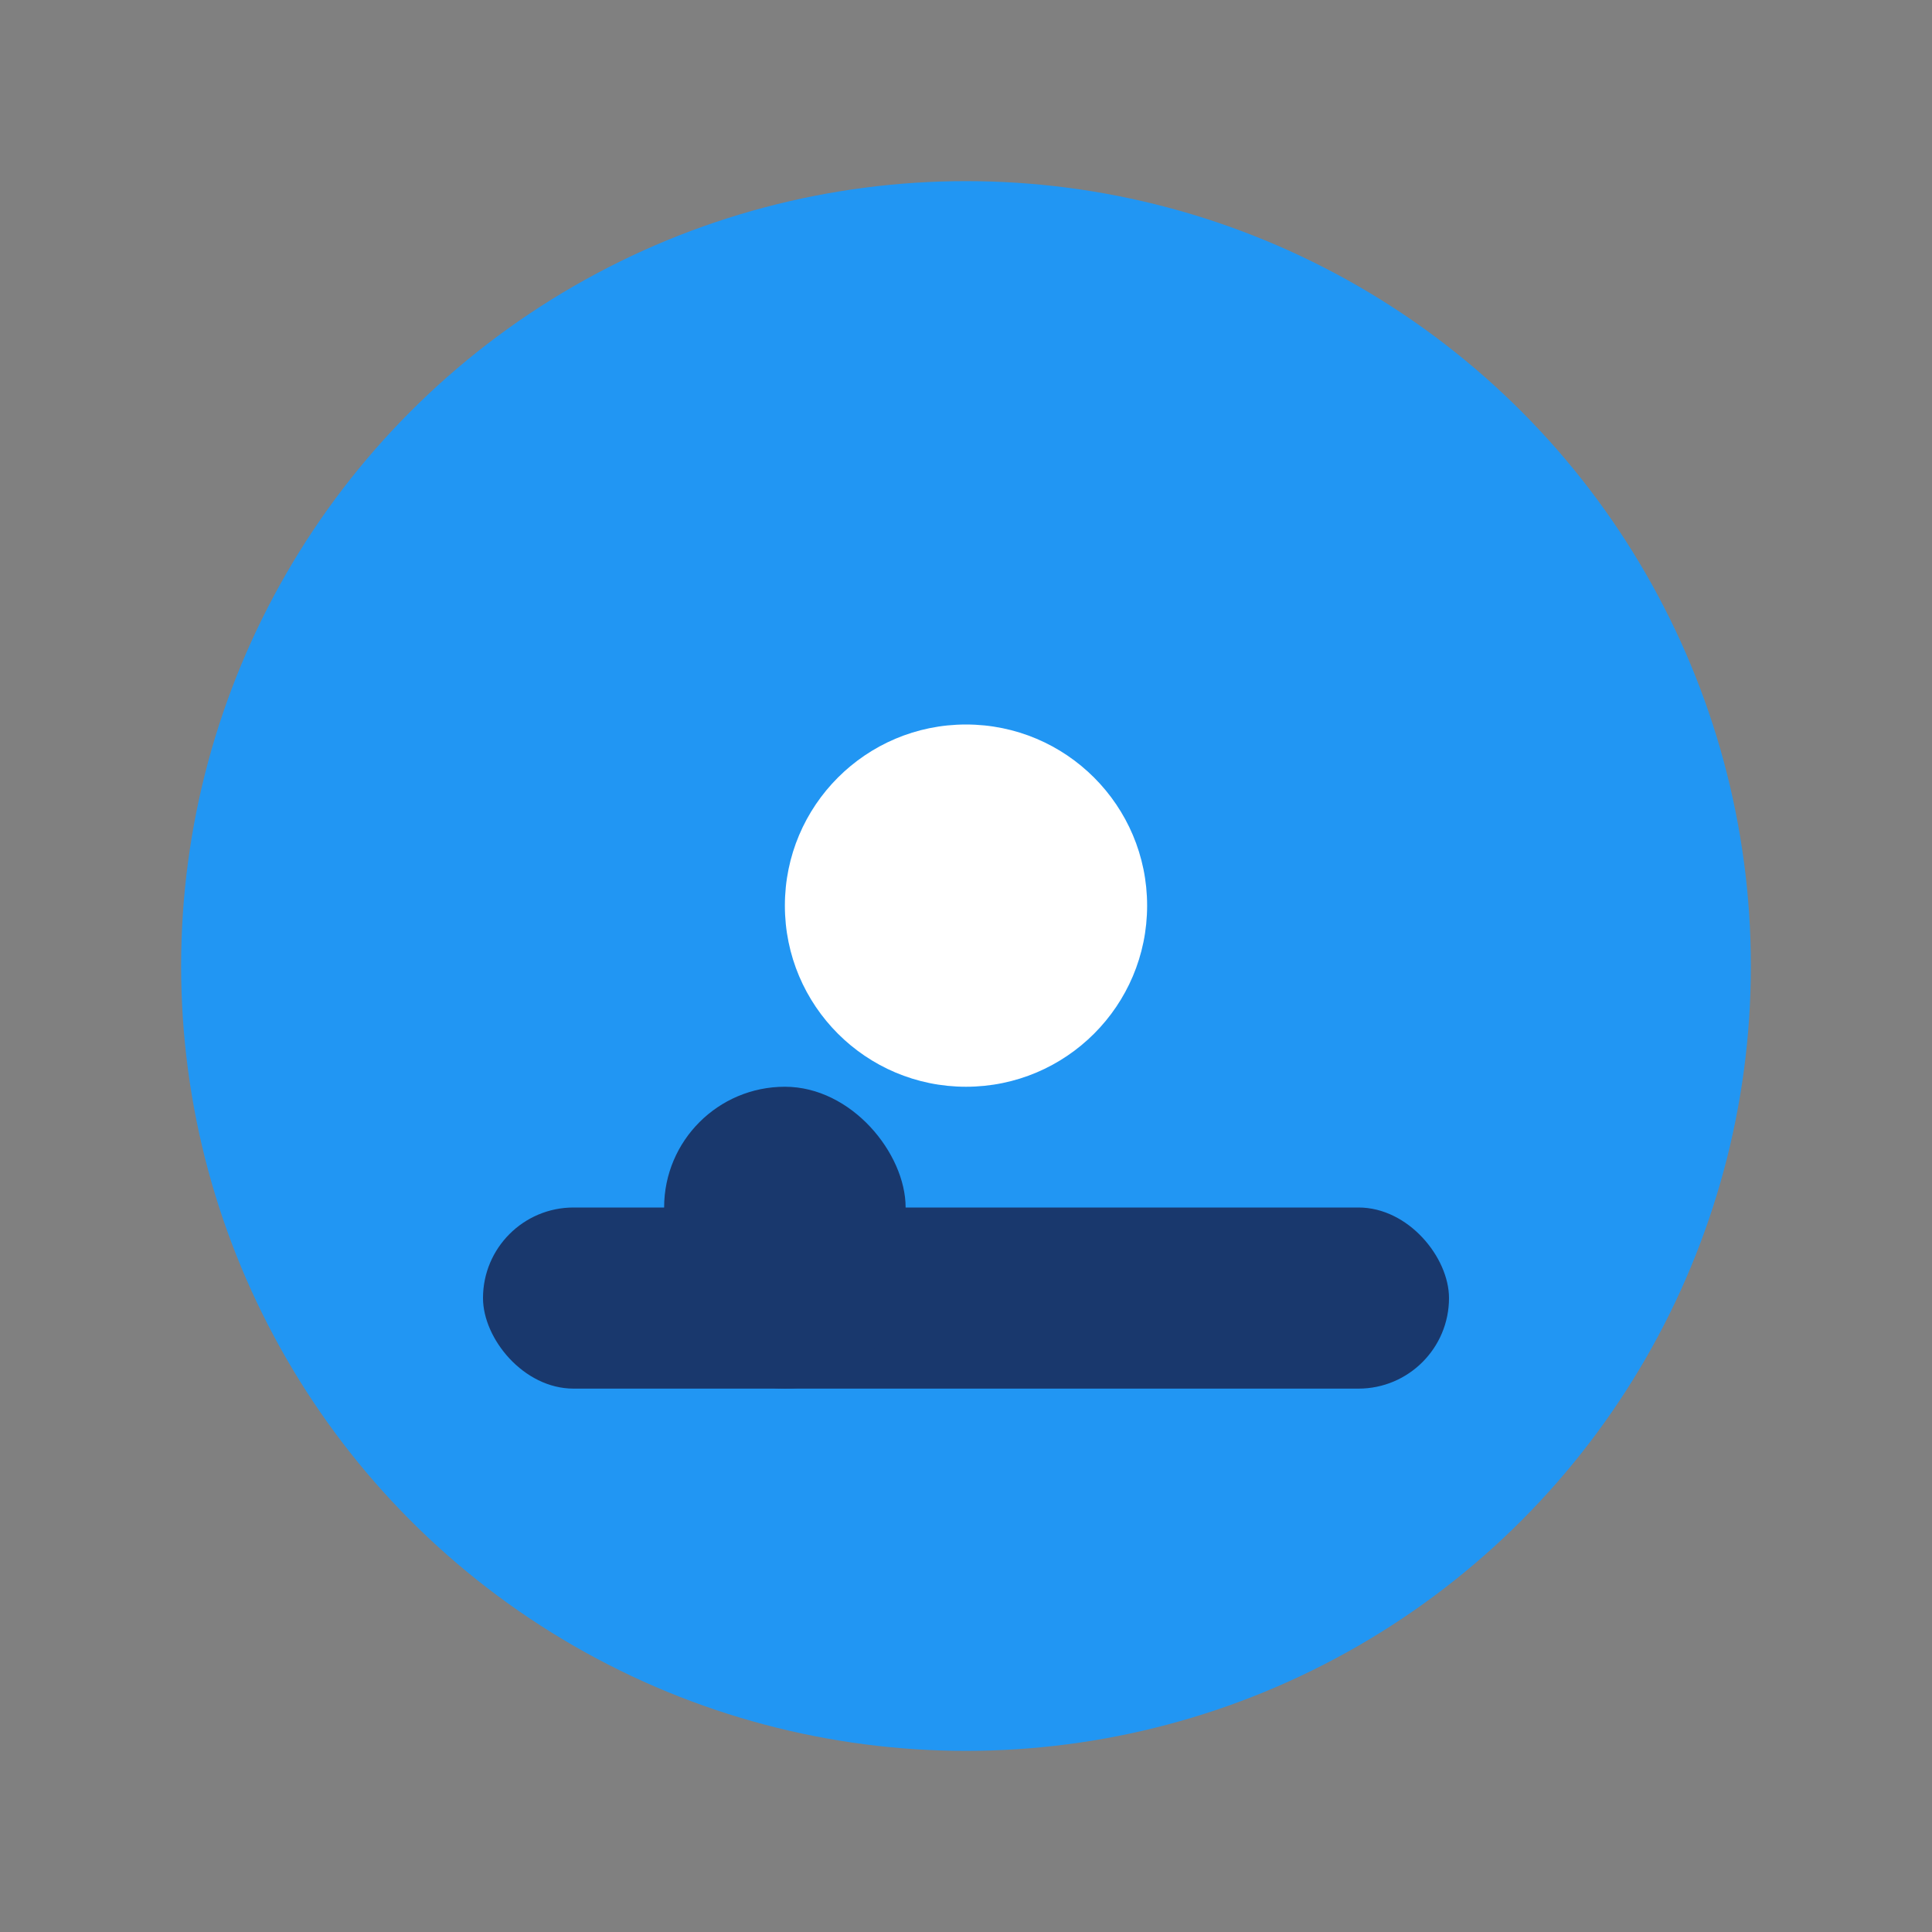 <svg xmlns="http://www.w3.org/2000/svg" fill="none" viewBox="0 0 64 64">
  <rect x="0" y="0" width="64" height="64" fill="#808080" stroke="none"/>
  <circle cx="32" cy="32" r="26" fill="#2196F3"/>
  <rect width="32" height="6" x="16" y="40" fill="#19386D" rx="3"/>
  <rect width="8" height="10" x="22" y="36" fill="#19386D" rx="4"/>
  <circle cx="32" cy="30" r="6" fill="#fff"/>
</svg>
